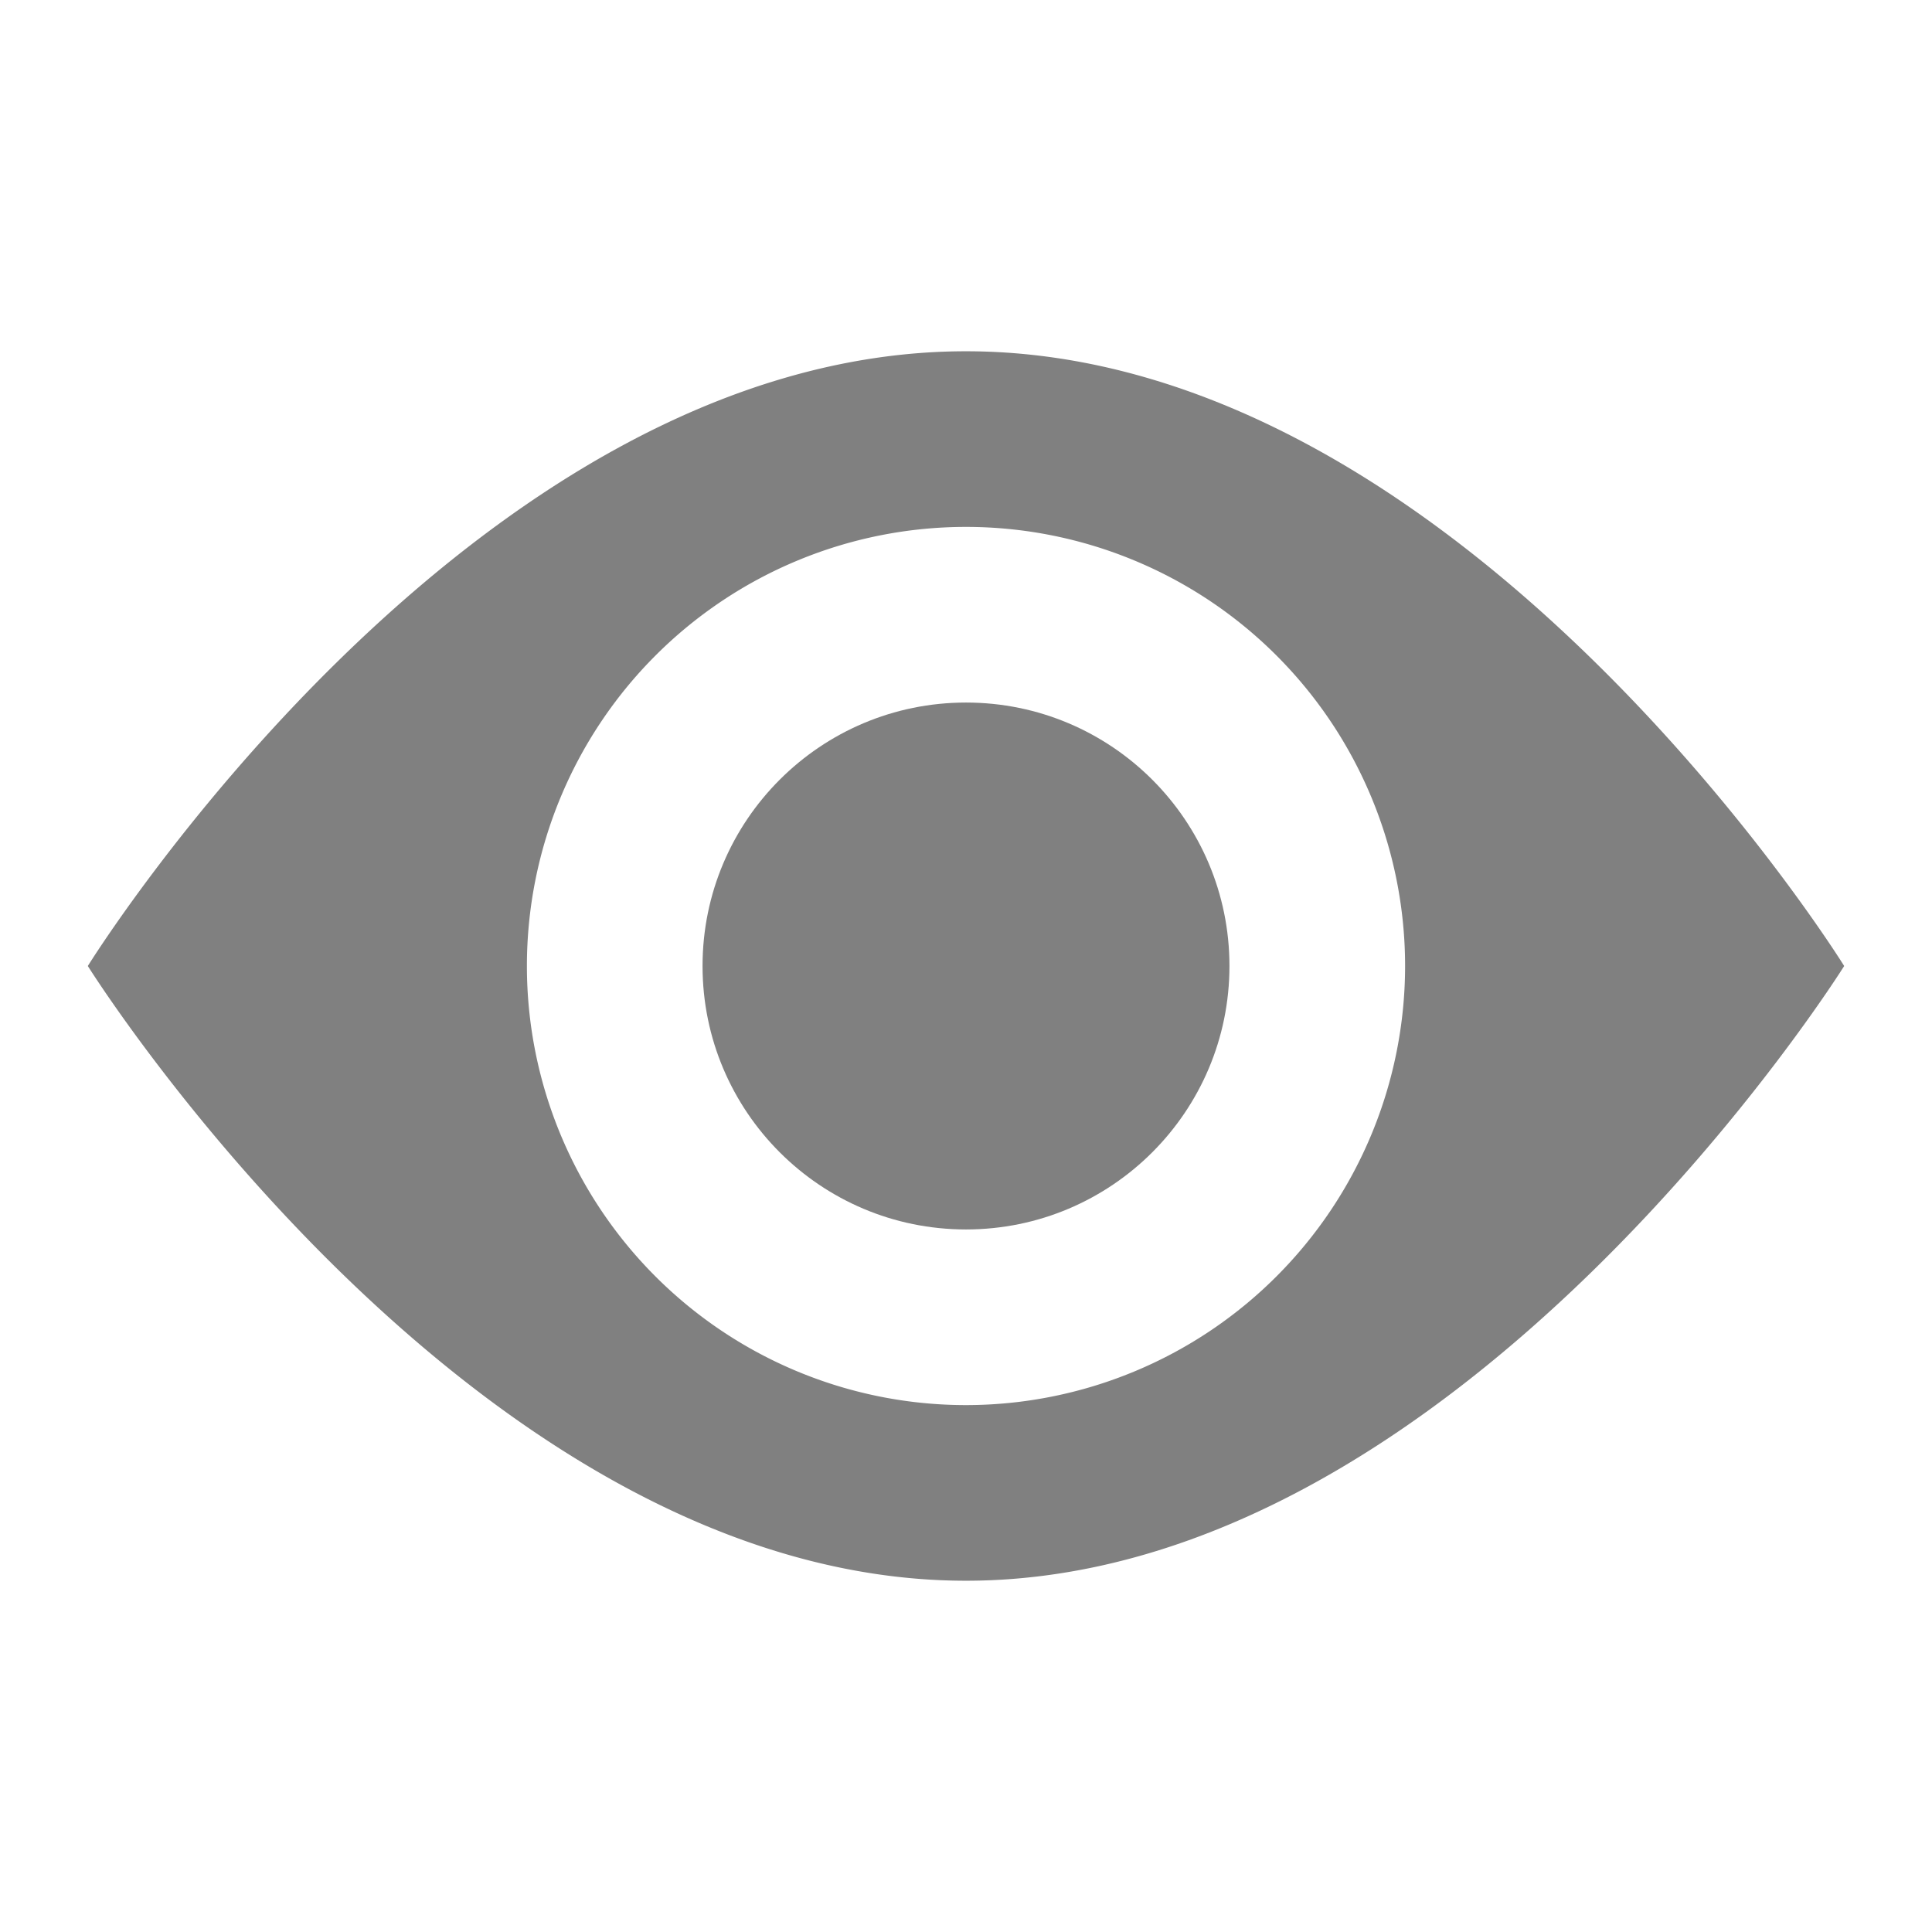 <svg xmlns="http://www.w3.org/2000/svg" width="22" height="22" viewBox="0 0 22 22">
    <path fill="#808080" d="M11,4C5.34,4,1,11,1,11s4.38,7,10,7,10-7,10-7S16.66,4,11,4Zm0,12a5,5,0,1,1,5-5A5.002,5.002,0,0,1,11,16Z"/>
    <circle fill="#808080" cx="11" cy="11" r="3"/>
</svg>
